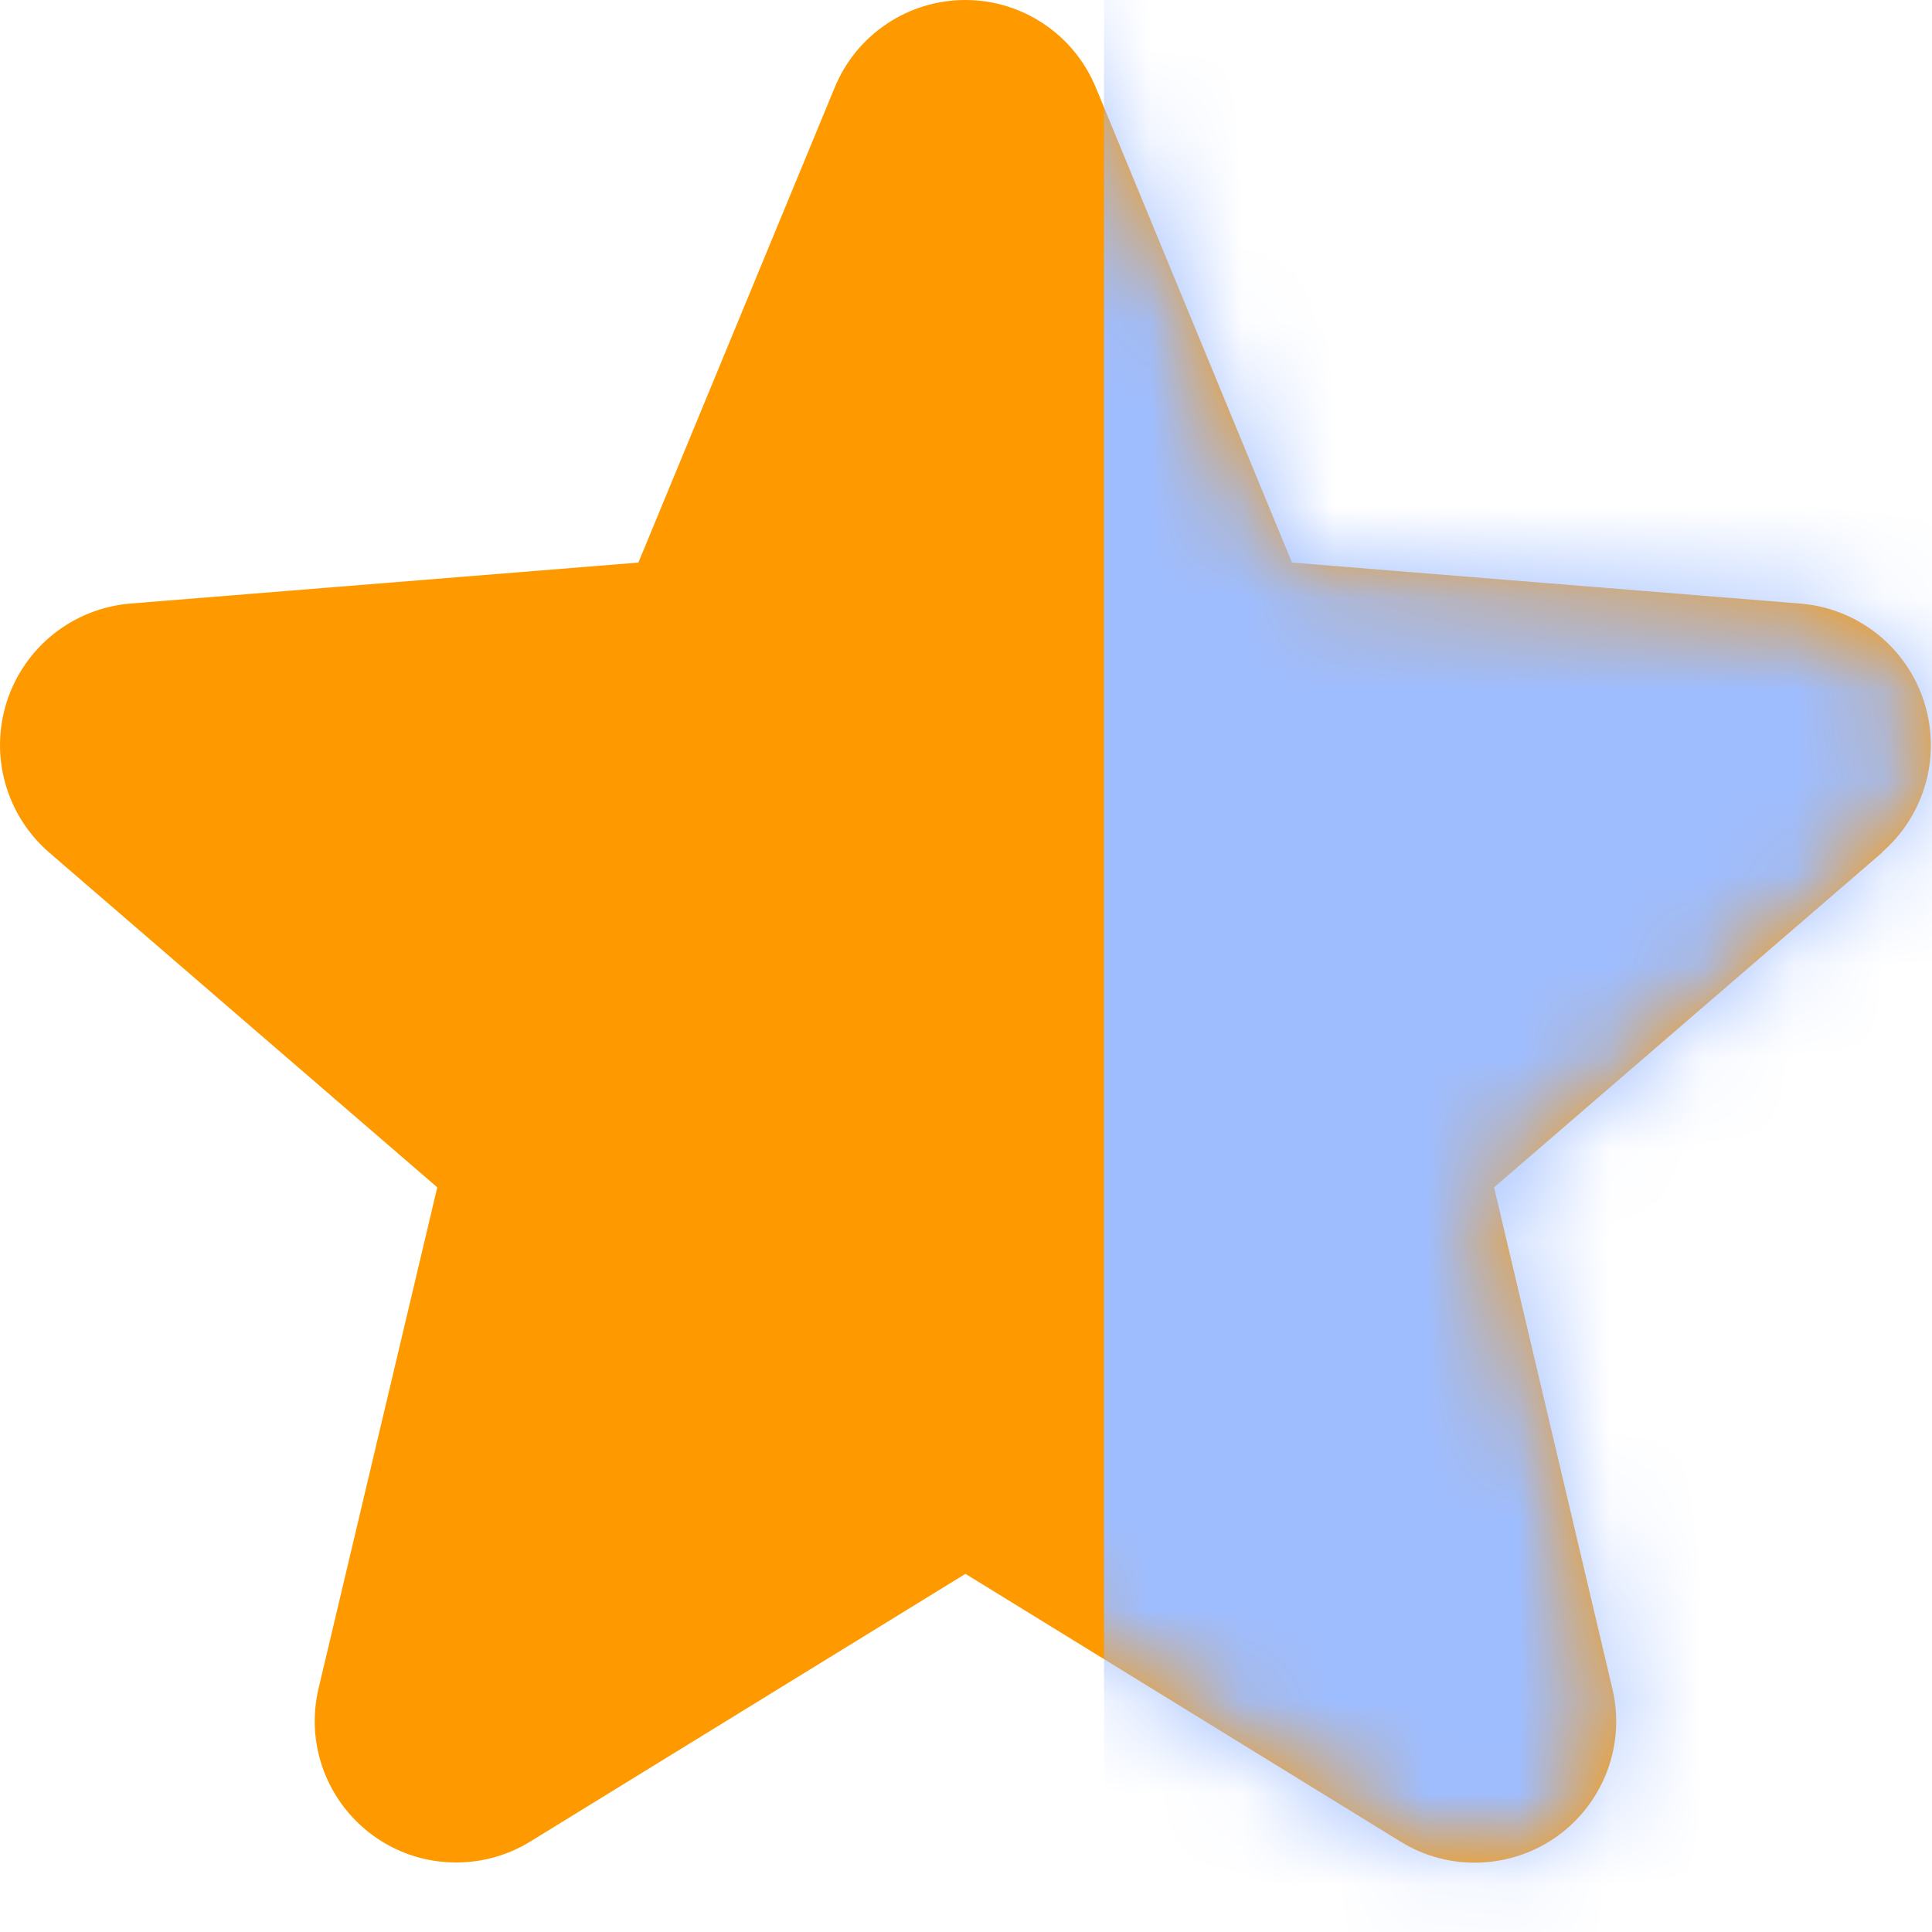 <svg width="21" height="21" viewBox="0 0 21 21" fill="none" xmlns="http://www.w3.org/2000/svg">
<path d="M20.459 9.266L16.24 12.906L17.525 18.351C17.596 18.646 17.578 18.956 17.473 19.241C17.368 19.526 17.18 19.774 16.935 19.953C16.689 20.131 16.396 20.233 16.092 20.245C15.788 20.258 15.488 20.18 15.229 20.021L10.494 17.107L5.757 20.021C5.498 20.179 5.197 20.256 4.894 20.243C4.591 20.231 4.299 20.129 4.053 19.95C3.808 19.771 3.621 19.524 3.516 19.24C3.411 18.955 3.392 18.646 3.463 18.351L4.753 12.906L0.534 9.266C0.305 9.068 0.139 8.806 0.057 8.514C-0.025 8.222 -0.018 7.913 0.075 7.624C0.168 7.336 0.344 7.081 0.581 6.892C0.818 6.703 1.106 6.588 1.408 6.561L6.939 6.115L9.073 0.951C9.188 0.67 9.385 0.429 9.638 0.26C9.89 0.09 10.188 0 10.492 0C10.796 0 11.093 0.09 11.346 0.26C11.599 0.429 11.795 0.67 11.911 0.951L14.043 6.115L19.575 6.561C19.877 6.587 20.166 6.701 20.404 6.89C20.642 7.079 20.819 7.334 20.912 7.623C21.006 7.911 21.013 8.222 20.931 8.514C20.849 8.807 20.683 9.069 20.453 9.267L20.459 9.266Z" fill="#FF9900"/>
<mask id="mask0_1265_5170" style="mask-type:alpha" maskUnits="userSpaceOnUse" x="0" y="0" width="21" height="21">
<path d="M20.459 9.266L16.24 12.906L17.525 18.351C17.596 18.646 17.578 18.956 17.473 19.241C17.368 19.526 17.18 19.774 16.935 19.953C16.689 20.131 16.396 20.233 16.092 20.245C15.788 20.258 15.488 20.18 15.229 20.021L10.494 17.107L5.757 20.021C5.498 20.179 5.197 20.256 4.894 20.243C4.591 20.231 4.299 20.129 4.053 19.95C3.808 19.771 3.621 19.524 3.516 19.24C3.411 18.955 3.392 18.646 3.463 18.351L4.753 12.906L0.534 9.266C0.305 9.068 0.139 8.806 0.057 8.514C-0.025 8.222 -0.018 7.913 0.075 7.624C0.168 7.336 0.344 7.081 0.581 6.892C0.818 6.703 1.106 6.588 1.408 6.561L6.939 6.115L9.073 0.951C9.188 0.67 9.385 0.429 9.638 0.26C9.89 0.09 10.188 0 10.492 0C10.796 0 11.093 0.09 11.346 0.26C11.599 0.429 11.795 0.67 11.911 0.951L14.043 6.115L19.575 6.561C19.877 6.587 20.166 6.701 20.404 6.89C20.642 7.079 20.819 7.334 20.912 7.623C21.006 7.911 21.013 8.222 20.931 8.514C20.849 8.807 20.683 9.069 20.453 9.267L20.459 9.266Z" fill="#FF9900"/>
</mask>
<g mask="url(#mask0_1265_5170)">
<rect x="12" y="-5" width="15" height="29" fill="#9EBDFF"/>
</g>
</svg>
